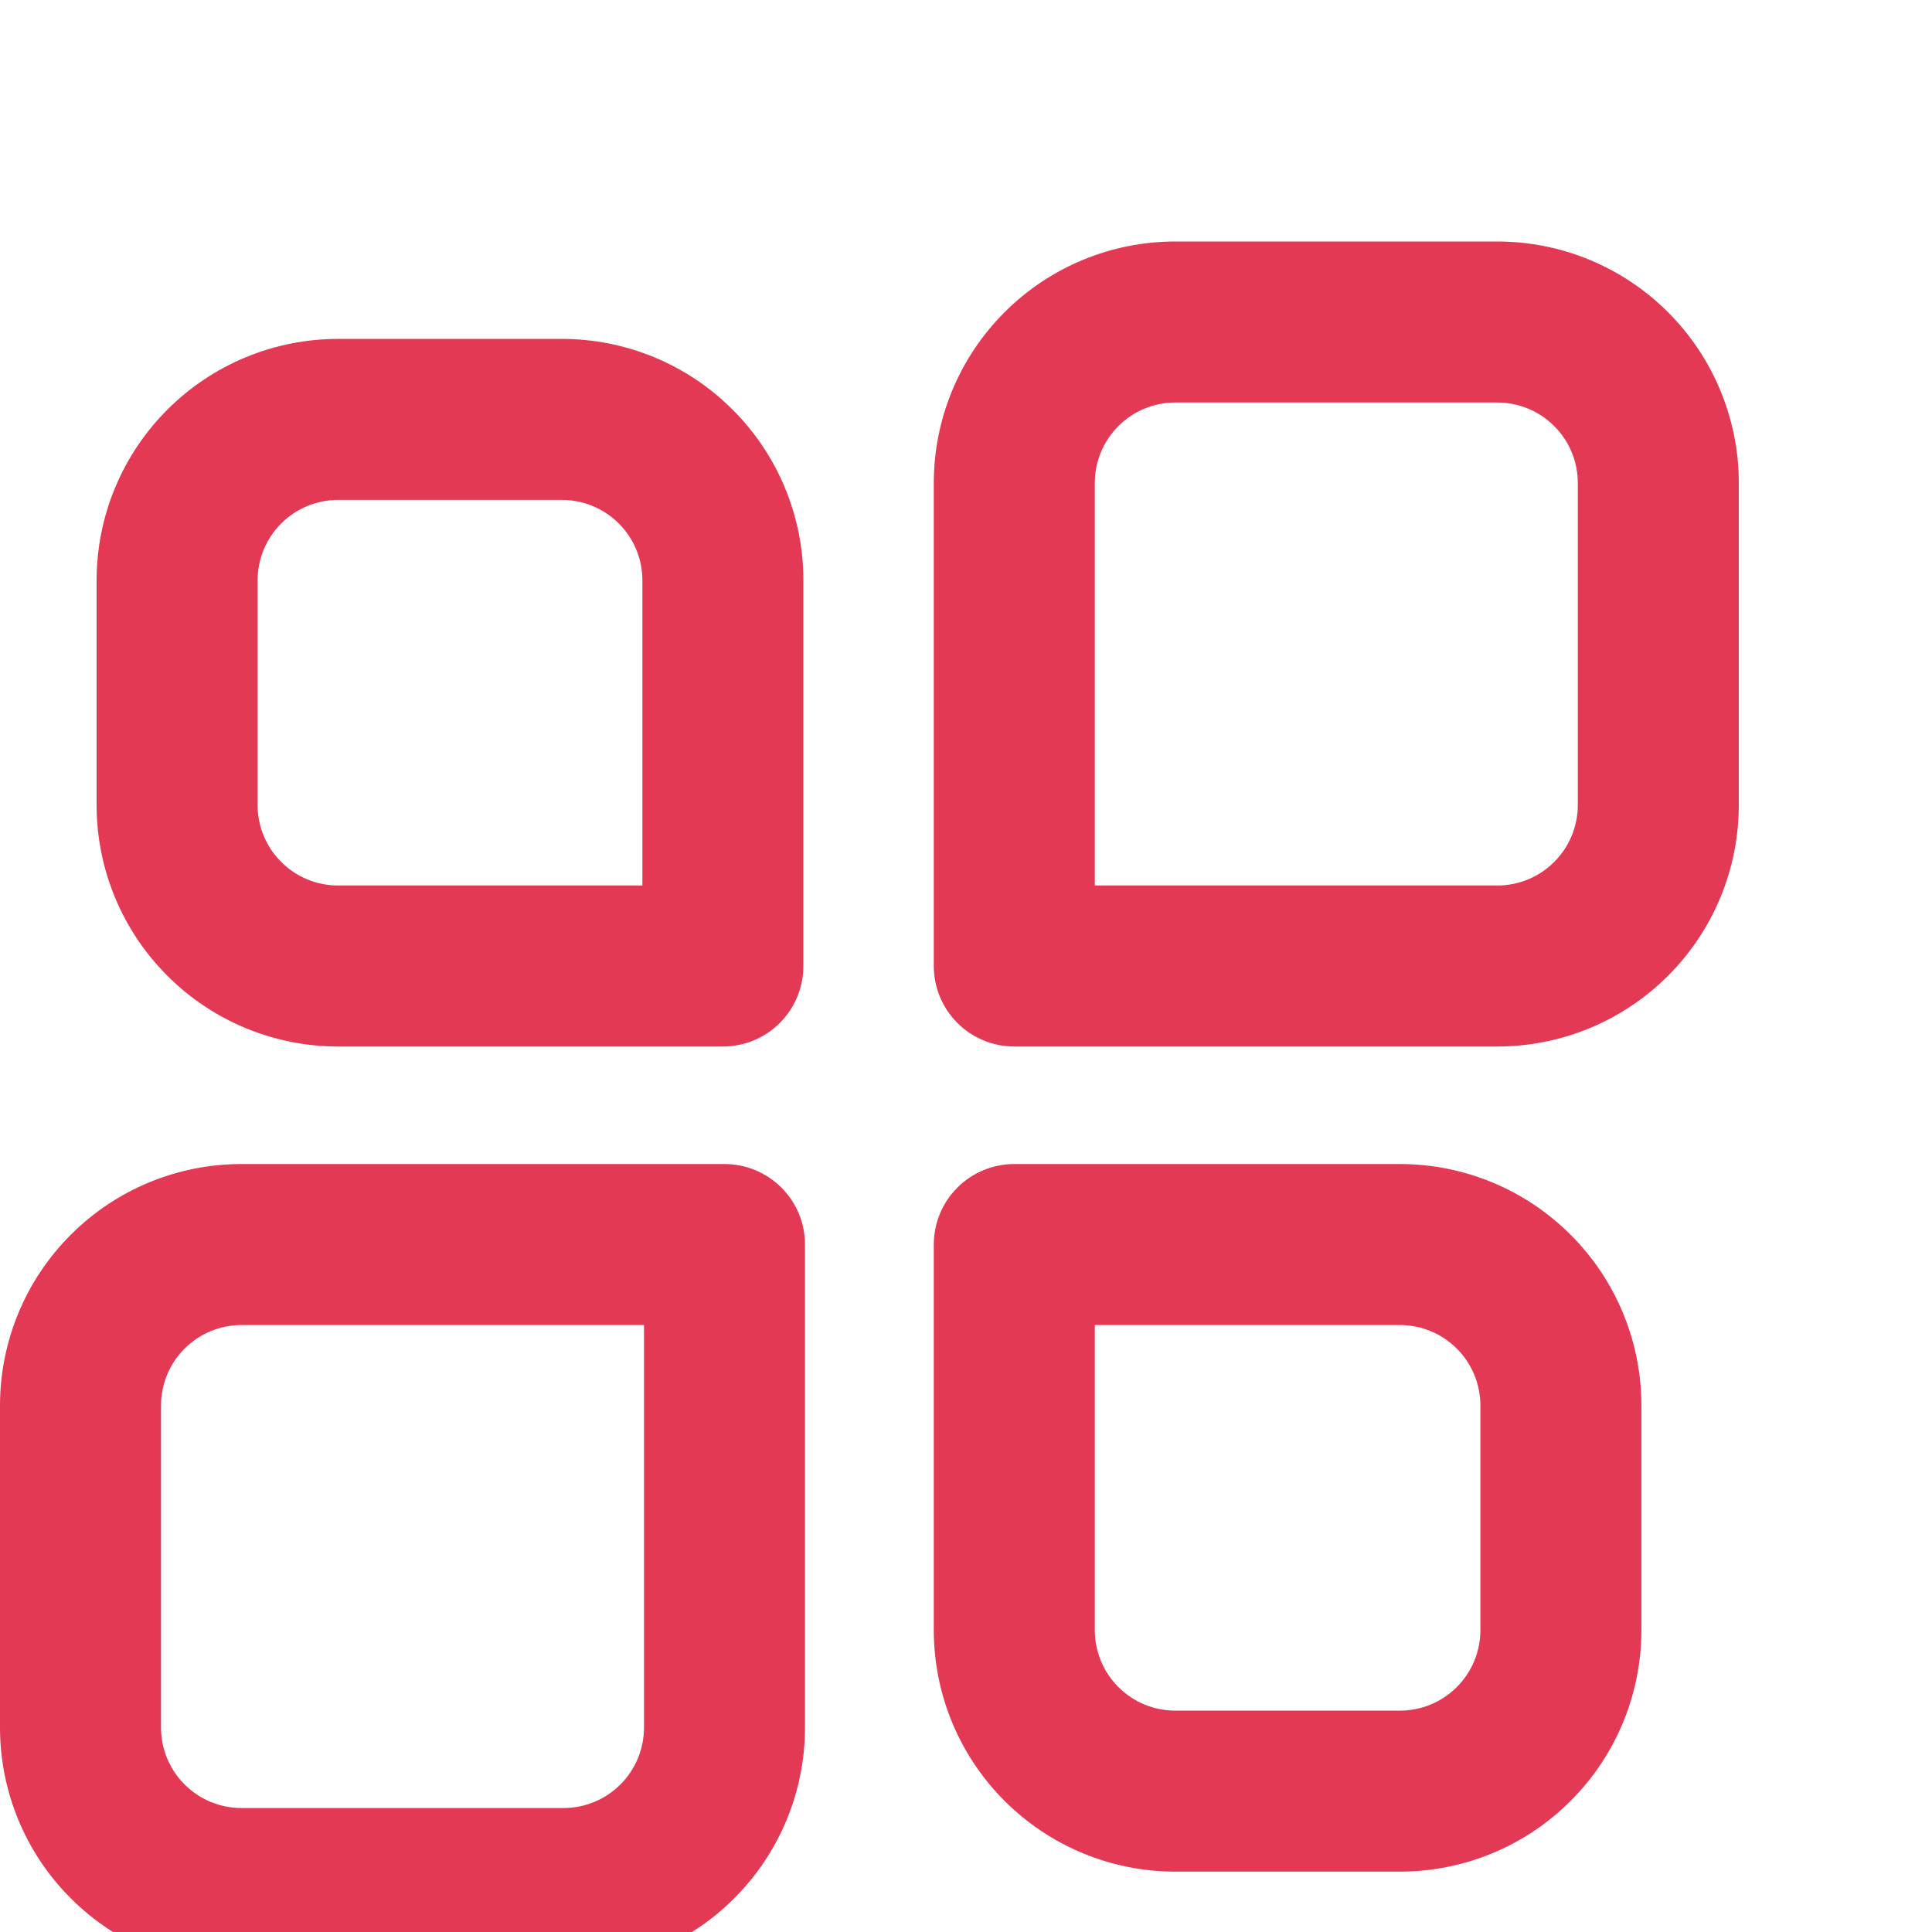 <svg width="28" height="28" viewBox="0 0 24 24" fill="none" xmlns="http://www.w3.org/2000/svg">
<g clip-path="url(#clip0_183_9086)">
<path d="M7.98 11V7.21C7.98 6.945 7.875 6.69 7.687 6.503C7.5 6.315 7.245 6.21 6.98 6.21H4.2C3.935 6.21 3.68 6.315 3.493 6.503C3.305 6.69 3.2 6.945 3.2 7.21V10C3.2 10.265 3.305 10.52 3.493 10.707C3.68 10.895 3.935 11 4.2 11H7.98ZM4.2 4.21H6.98C7.776 4.21 8.539 4.526 9.101 5.089C9.664 5.651 9.98 6.414 9.98 7.21V12C9.98 12.265 9.875 12.52 9.687 12.707C9.5 12.895 9.245 13 8.98 13H4.2C3.404 13 2.641 12.684 2.079 12.121C1.516 11.559 1.2 10.796 1.2 10V7.21C1.2 6.414 1.516 5.651 2.079 5.089C2.641 4.526 3.404 4.21 4.2 4.21ZM13.6 6V11H18.6C18.865 11 19.12 10.895 19.307 10.707C19.495 10.52 19.6 10.265 19.6 10V6C19.6 5.735 19.495 5.48 19.307 5.293C19.12 5.105 18.865 5 18.6 5H14.6C14.335 5 14.08 5.105 13.893 5.293C13.705 5.48 13.6 5.735 13.6 6ZM18.6 3C19.396 3 20.159 3.316 20.721 3.879C21.284 4.441 21.6 5.204 21.6 6V10C21.6 10.796 21.284 11.559 20.721 12.121C20.159 12.684 19.396 13 18.6 13H12.6C12.335 13 12.08 12.895 11.893 12.707C11.705 12.52 11.6 12.265 11.6 12V6C11.6 5.204 11.916 4.441 12.479 3.879C13.041 3.316 13.804 3 14.6 3H18.6ZM13.6 16.46V20.25C13.6 20.515 13.705 20.77 13.893 20.957C14.08 21.145 14.335 21.25 14.6 21.25H17.39C17.655 21.25 17.91 21.145 18.097 20.957C18.285 20.77 18.39 20.515 18.39 20.25V17.46C18.39 17.195 18.285 16.94 18.097 16.753C17.91 16.565 17.655 16.46 17.39 16.46H13.6ZM17.39 23.25H14.6C13.804 23.25 13.041 22.934 12.479 22.371C11.916 21.809 11.6 21.046 11.6 20.25V15.46C11.6 15.195 11.705 14.94 11.893 14.753C12.08 14.565 12.335 14.46 12.6 14.46H17.39C18.186 14.46 18.949 14.776 19.511 15.339C20.074 15.901 20.39 16.664 20.39 17.46V20.25C20.39 21.046 20.074 21.809 19.511 22.371C18.949 22.934 18.186 23.25 17.39 23.25ZM8 16.46H3C2.735 16.46 2.48 16.565 2.293 16.753C2.105 16.94 2 17.195 2 17.46V21.46C2 21.725 2.105 21.98 2.293 22.167C2.48 22.355 2.735 22.46 3 22.46H7C7.265 22.46 7.52 22.355 7.707 22.167C7.895 21.98 8 21.725 8 21.46V16.46ZM3 24.46C2.204 24.46 1.441 24.144 0.879 23.581C0.316 23.019 0 22.256 0 21.46V17.46C0 16.664 0.316 15.901 0.879 15.339C1.441 14.776 2.204 14.46 3 14.46H9C9.265 14.46 9.52 14.565 9.707 14.753C9.895 14.94 10 15.195 10 15.46V21.46C10 22.256 9.684 23.019 9.121 23.581C8.559 24.144 7.796 24.46 7 24.46H3Z" fill="#e33955"/>
</g>
<defs>
<clipPath id="clip0_183_9086">
<rect width="24" height="24" fill="white"/>
</clipPath>
</defs>
</svg>
